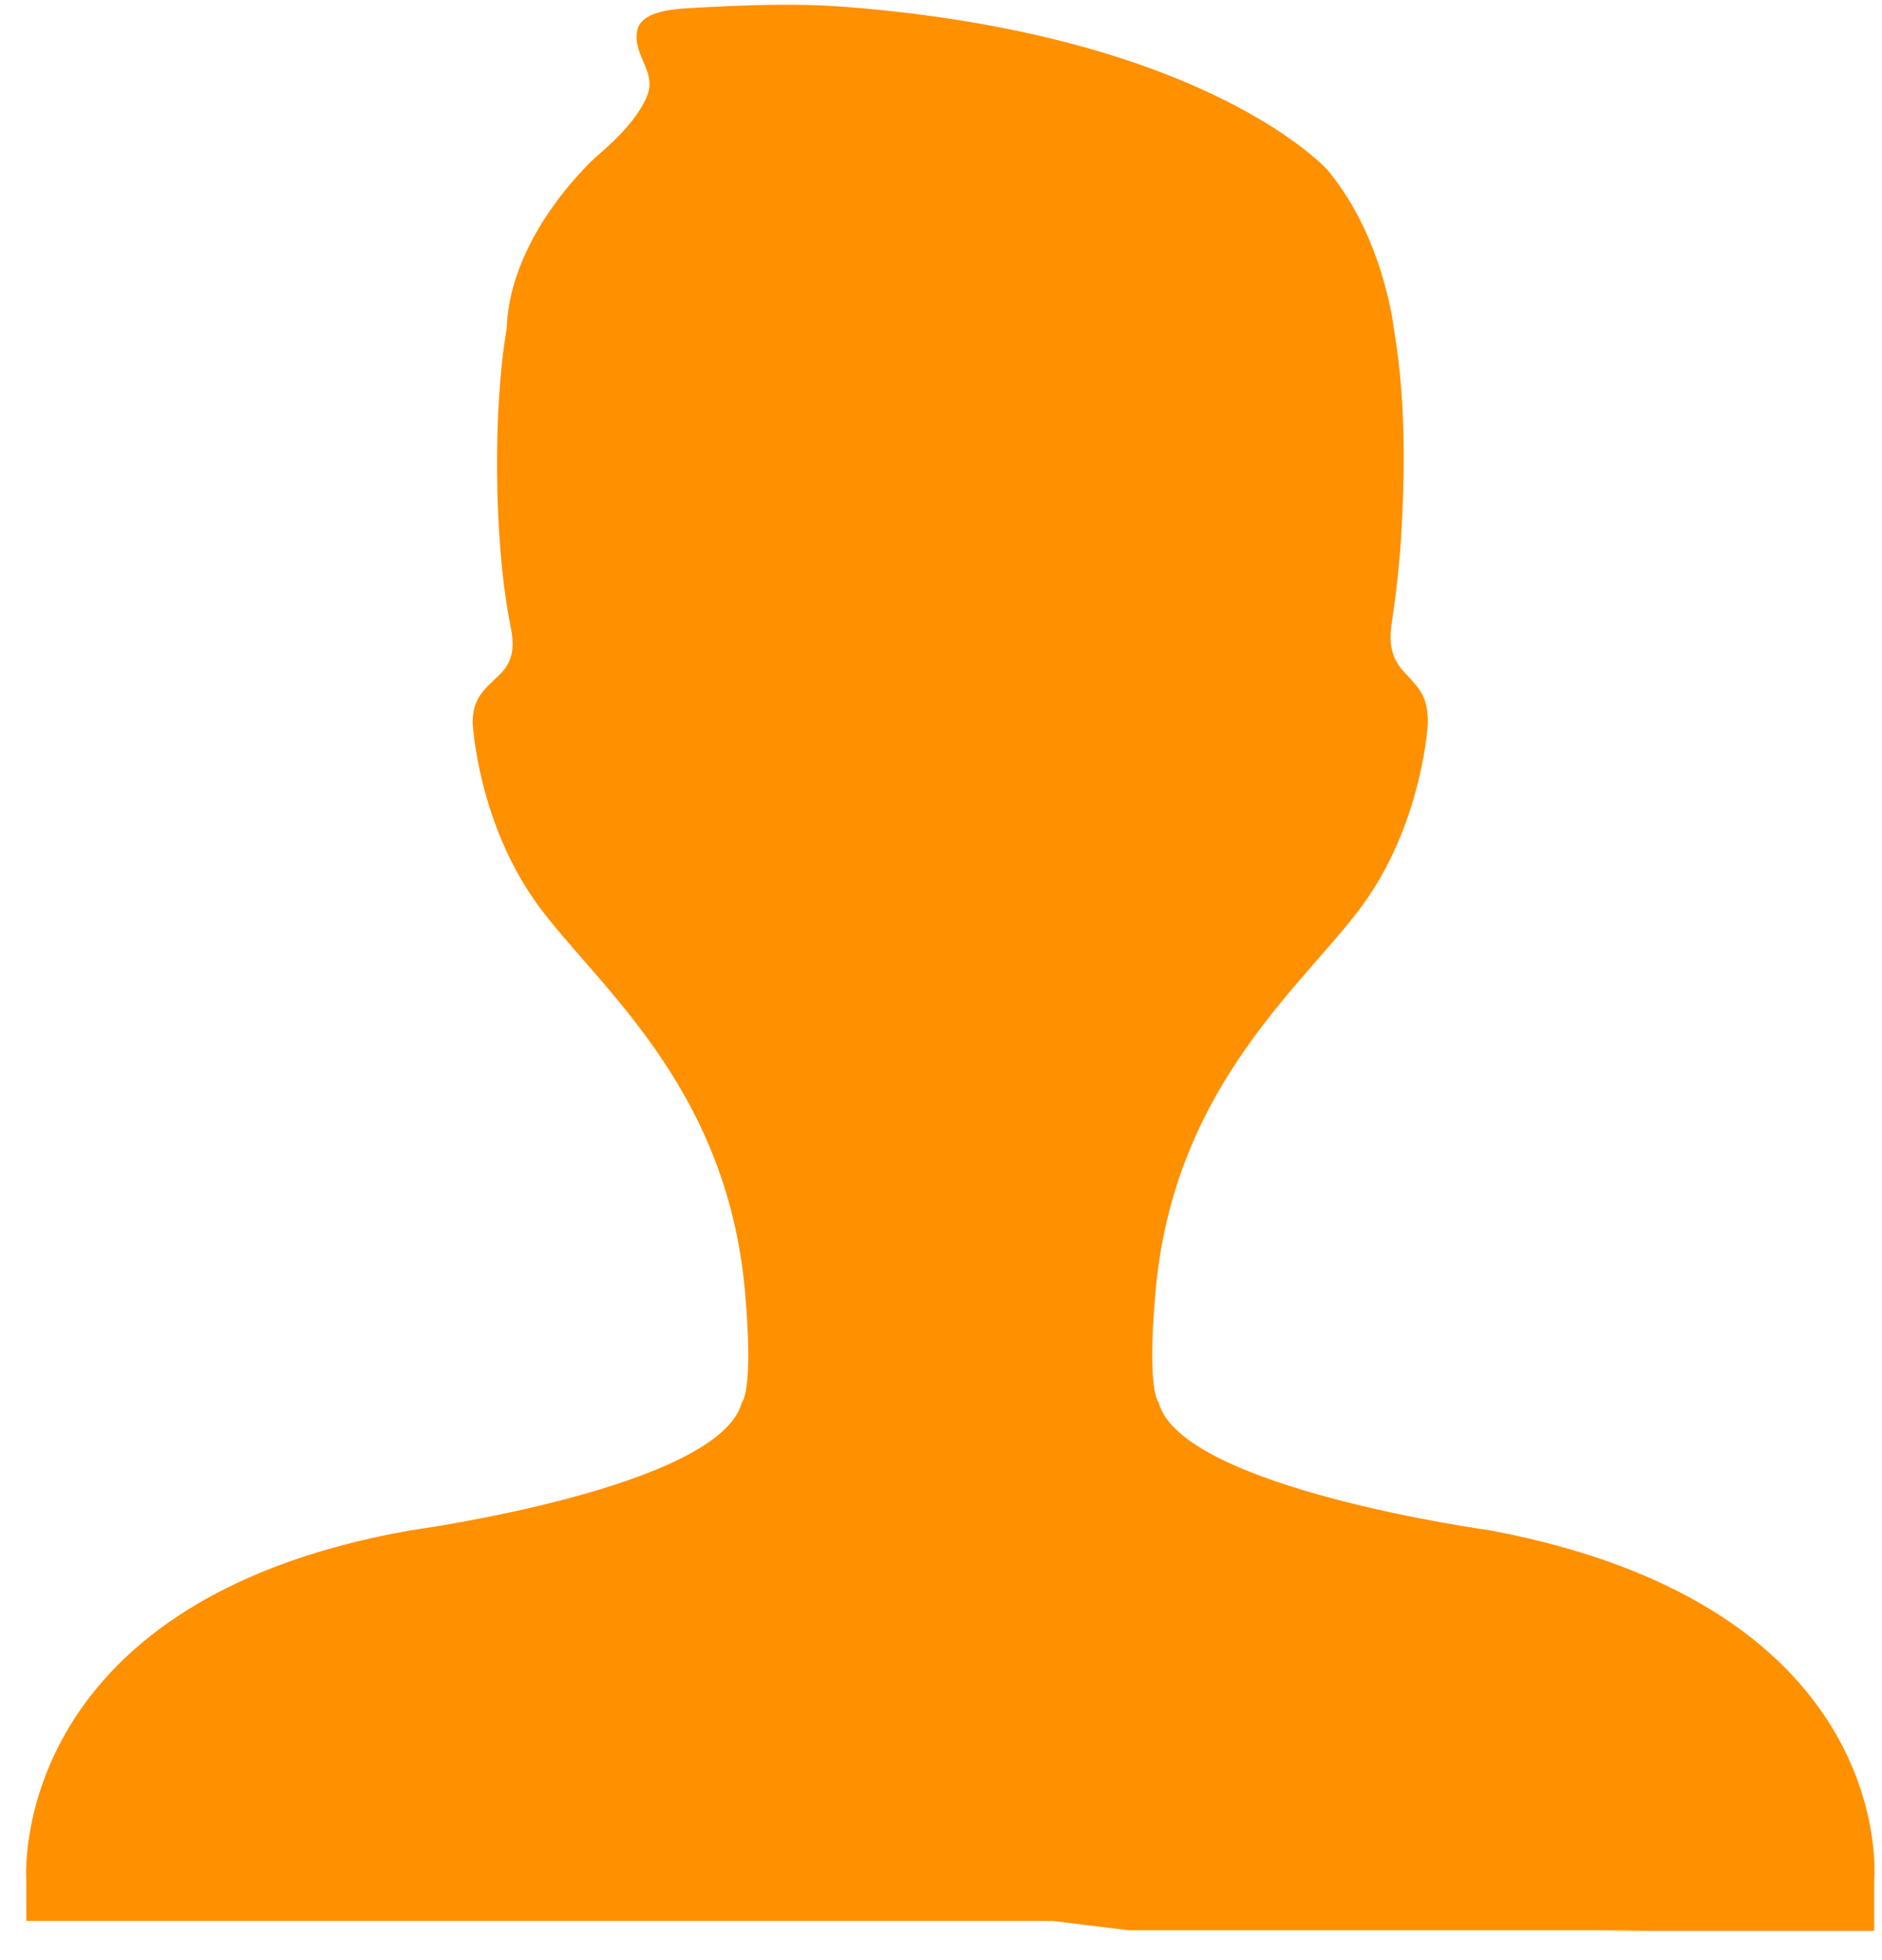 ﻿<?xml version="1.0" encoding="utf-8"?>
<svg version="1.1" xmlns:xlink="http://www.w3.org/1999/xlink" width="48px" height="50px" xmlns="http://www.w3.org/2000/svg">
  <g transform="matrix(1 0 0 1 -808 -248 )">
    <path d="M 30.021 49.239  L 28.793 49.239  L 26.855 49  L 0.672 49  L 0.672 47.979  C 0.672 47.979  0.104 40.859  10.476 39.036  C 10.476 39.036  18.371 37.958  18.924 35.763  C 18.924 35.763  19.225 35.519  19.003 32.969  C 18.529 27.541  15.016 24.986  13.595 22.911  C 12.173 20.835  12.055 18.44  12.055 18.44  C 12.055 17.842  12.303 17.622  12.715 17.238  C 13.225 16.762  13.072 16.257  12.974 15.722  C 12.604 13.69  12.571 10.426  12.923 8.382  C 13.002 5.947  15.213 3.991  15.213 3.991  C 15.628 3.636  16.044 3.244  16.335 2.775  C 16.416 2.644  16.491 2.504  16.535 2.355  C 16.702 1.794  16.138 1.383  16.251 0.787  C 16.353 0.249  17.264 0.223  17.816 0.194  C 19.057 0.128  20.304 0.078  21.543 0.174  C 30.817 0.893  33.866 4.345  33.866 4.345  C 34.588 5.219  35.064 6.288  35.35 7.383  C 35.436 7.711  35.509 8.045  35.549 8.382  C 35.838 10.061  35.837 11.812  35.747 13.509  C 35.704 14.318  35.611 15.115  35.494 15.915  C 35.432 16.334  35.464 16.724  35.741 17.059  C 35.972 17.339  36.237 17.535  36.351 17.903  C 36.404 18.075  36.418 18.261  36.418 18.44  C 36.418 18.44  36.299 20.835  34.878 22.911  C 33.457 24.986  29.943 27.541  29.469 32.969  C 29.247 35.519  29.548 35.763  29.548 35.763  C 30.101 37.958  37.997 39.036  37.997 39.036  C 48.485 41.003  47.8 47.979  47.8 47.979  L 47.8 49.254  L 40.896 49.254  L 41.983 49.239  L 41.054 49.239  L 39.129 49.239  L 30.021 49.239  Z " fill-rule="nonzero" fill="#ff9000" stroke="none" transform="matrix(1 0 0 1 808 248 )" />
  </g>
</svg>
